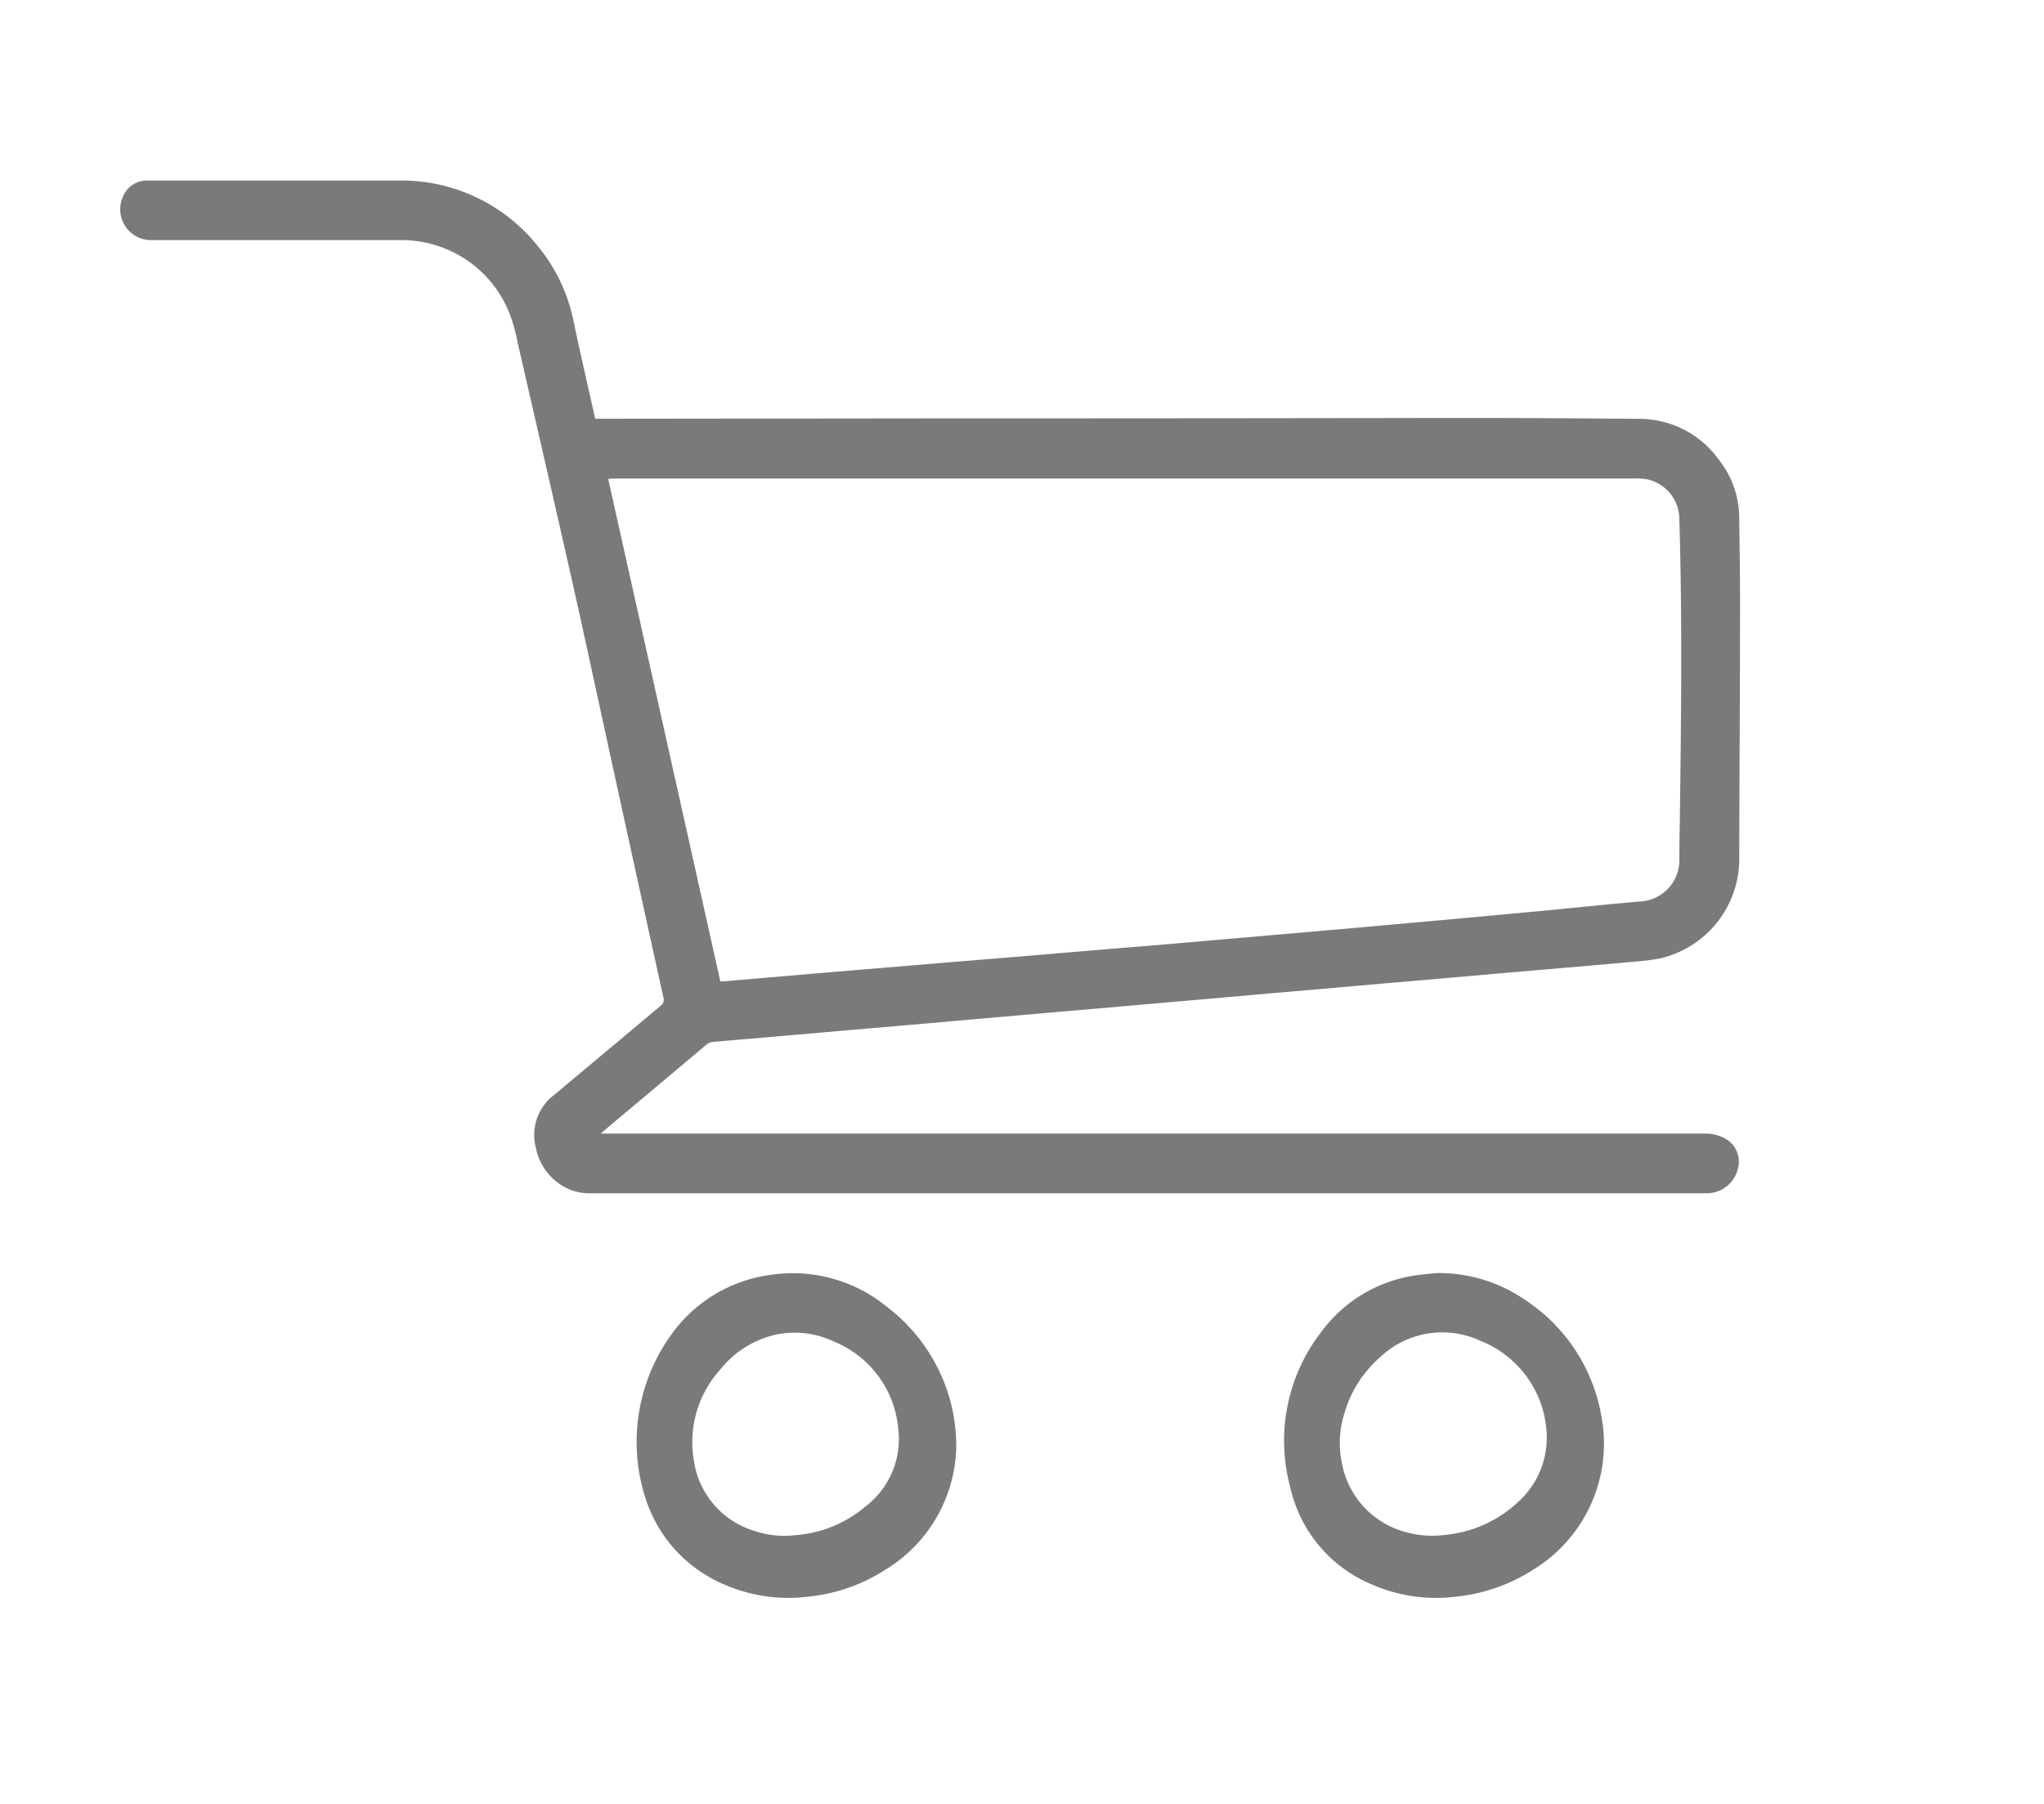 <svg xmlns="http://www.w3.org/2000/svg" width="34" height="30" viewBox="0 0 34 30">
  <g id="R-M-Cart" transform="translate(280 -806)">
    <rect id="Rectangle_16978" data-name="Rectangle 16978" width="34" height="30" transform="translate(-280 806)" fill="#fff" opacity="0"/>
    <g id="Group_1286" data-name="Group 1286" transform="translate(-278 809)">
      <path id="Path_208" data-name="Path 208" d="M-821-540.473h.116l5.523-.006q4.321,0,8.642-.007,1.548,0,3.1.015a1.627,1.627,0,0,1,1.314.686,1.559,1.559,0,0,1,.334.954c.006.476.015.952.014,1.427,0,1.422-.011,2.844-.013,4.267a1.7,1.7,0,0,1-1.317,1.639,3.8,3.8,0,0,1-.44.055c-.406.038-.813.072-1.219.107l-.979.084-.986.087-.979.084-.986.087-.792.068-.994.088-.785.068-1,.088-.792.068-.994.087-.777.068-1.017.089-.792.068-.994.087-.792.068-.427.036a.213.213,0,0,0-.125.053q-.839.706-1.679,1.409c-.019.016-.036.033-.069.064h18.369a.674.674,0,0,1,.3.067.438.438,0,0,1,.241.526.531.531,0,0,1-.515.4h-18.549a.882.882,0,0,1-.359-.06.952.952,0,0,1-.57-.7.833.833,0,0,1,.3-.872q.886-.74,1.771-1.482a.125.125,0,0,0,.051-.143q-.406-1.838-.807-3.676c-.236-1.078-.466-2.158-.708-3.235-.3-1.333-.608-2.664-.914-4a2.815,2.815,0,0,0-.109-.406,1.924,1.924,0,0,0-1.55-1.259,1.851,1.851,0,0,0-.311-.019h-4.111a.512.512,0,0,1-.483-.715.431.431,0,0,1,.414-.276c.244,0,.489,0,.733,0,1.157,0,2.314,0,3.471,0a2.9,2.9,0,0,1,2.286,1.091,2.846,2.846,0,0,1,.6,1.276c.109.516.228,1.03.343,1.544C-821.011-540.508-821.006-540.494-821-540.473Zm2.081,9.357c.02,0,.033,0,.045,0l.761-.065,1.01-.087.824-.068,1.2-.1,1.026-.084,1.4-.118c.4-.034.808-.065,1.212-.1l1.546-.134,1.437-.125,1.576-.141q.842-.077,1.685-.156c.538-.051,1.075-.109,1.614-.154a.686.686,0,0,0,.617-.677c0-.174,0-.348.005-.523.024-1.724.046-3.447-.006-5.171a.68.68,0,0,0-.541-.648,1.019,1.019,0,0,0-.194-.012h-16.964c-.018,0-.037,0-.055,0l-.063.008Z" transform="translate(828.901 544.437)" fill="#7b7a7a"/>
      <path id="Path_209" data-name="Path 209" d="M-727.32-451.505a2.52,2.52,0,0,1,1.461.454,2.9,2.9,0,0,1,1.256,1.917,2.457,2.457,0,0,1-1.12,2.554,2.934,2.934,0,0,1-1.319.459,2.674,2.674,0,0,1-1.4-.215,2.292,2.292,0,0,1-1.337-1.616,2.957,2.957,0,0,1,.538-2.6,2.362,2.362,0,0,1,1.63-.925C-727.5-451.492-727.389-451.5-727.32-451.505Zm1.81,2.727c0-.025,0-.061-.005-.1a.667.667,0,0,0-.005-.07,1.747,1.747,0,0,0-1.1-1.433,1.5,1.5,0,0,0-1.668.281,1.935,1.935,0,0,0-.586.922,1.605,1.605,0,0,0-.045.824,1.456,1.456,0,0,0,.969,1.128,1.669,1.669,0,0,0,.777.072,2.049,2.049,0,0,0,1.184-.542A1.442,1.442,0,0,0-725.51-448.778Z" transform="translate(749.239 469.677)" fill="#7b7a7a"/>
      <path id="Path_210" data-name="Path 210" d="M-779.659-448.622a2.45,2.45,0,0,1-1.189,2.067,2.89,2.89,0,0,1-1.3.445,2.676,2.676,0,0,1-1.464-.247,2.321,2.321,0,0,1-1.231-1.438,3.047,3.047,0,0,1,.549-2.813,2.416,2.416,0,0,1,1.569-.859,2.466,2.466,0,0,1,1.918.539,2.929,2.929,0,0,1,1.093,1.747A3.049,3.049,0,0,1-779.659-448.622Zm-2.844,1.5c.072-.006.145-.009.217-.017a2.035,2.035,0,0,0,1.117-.474,1.407,1.407,0,0,0,.545-1.285,1.727,1.727,0,0,0-1.066-1.455,1.515,1.515,0,0,0-1.042-.1,1.649,1.649,0,0,0-.857.568,1.8,1.8,0,0,0-.433,1.522,1.434,1.434,0,0,0,.968,1.145A1.653,1.653,0,0,0-782.5-447.124Z" transform="translate(793.566 469.666)" fill="#7b7a7a"/>
    </g>
  </g>
</svg>
